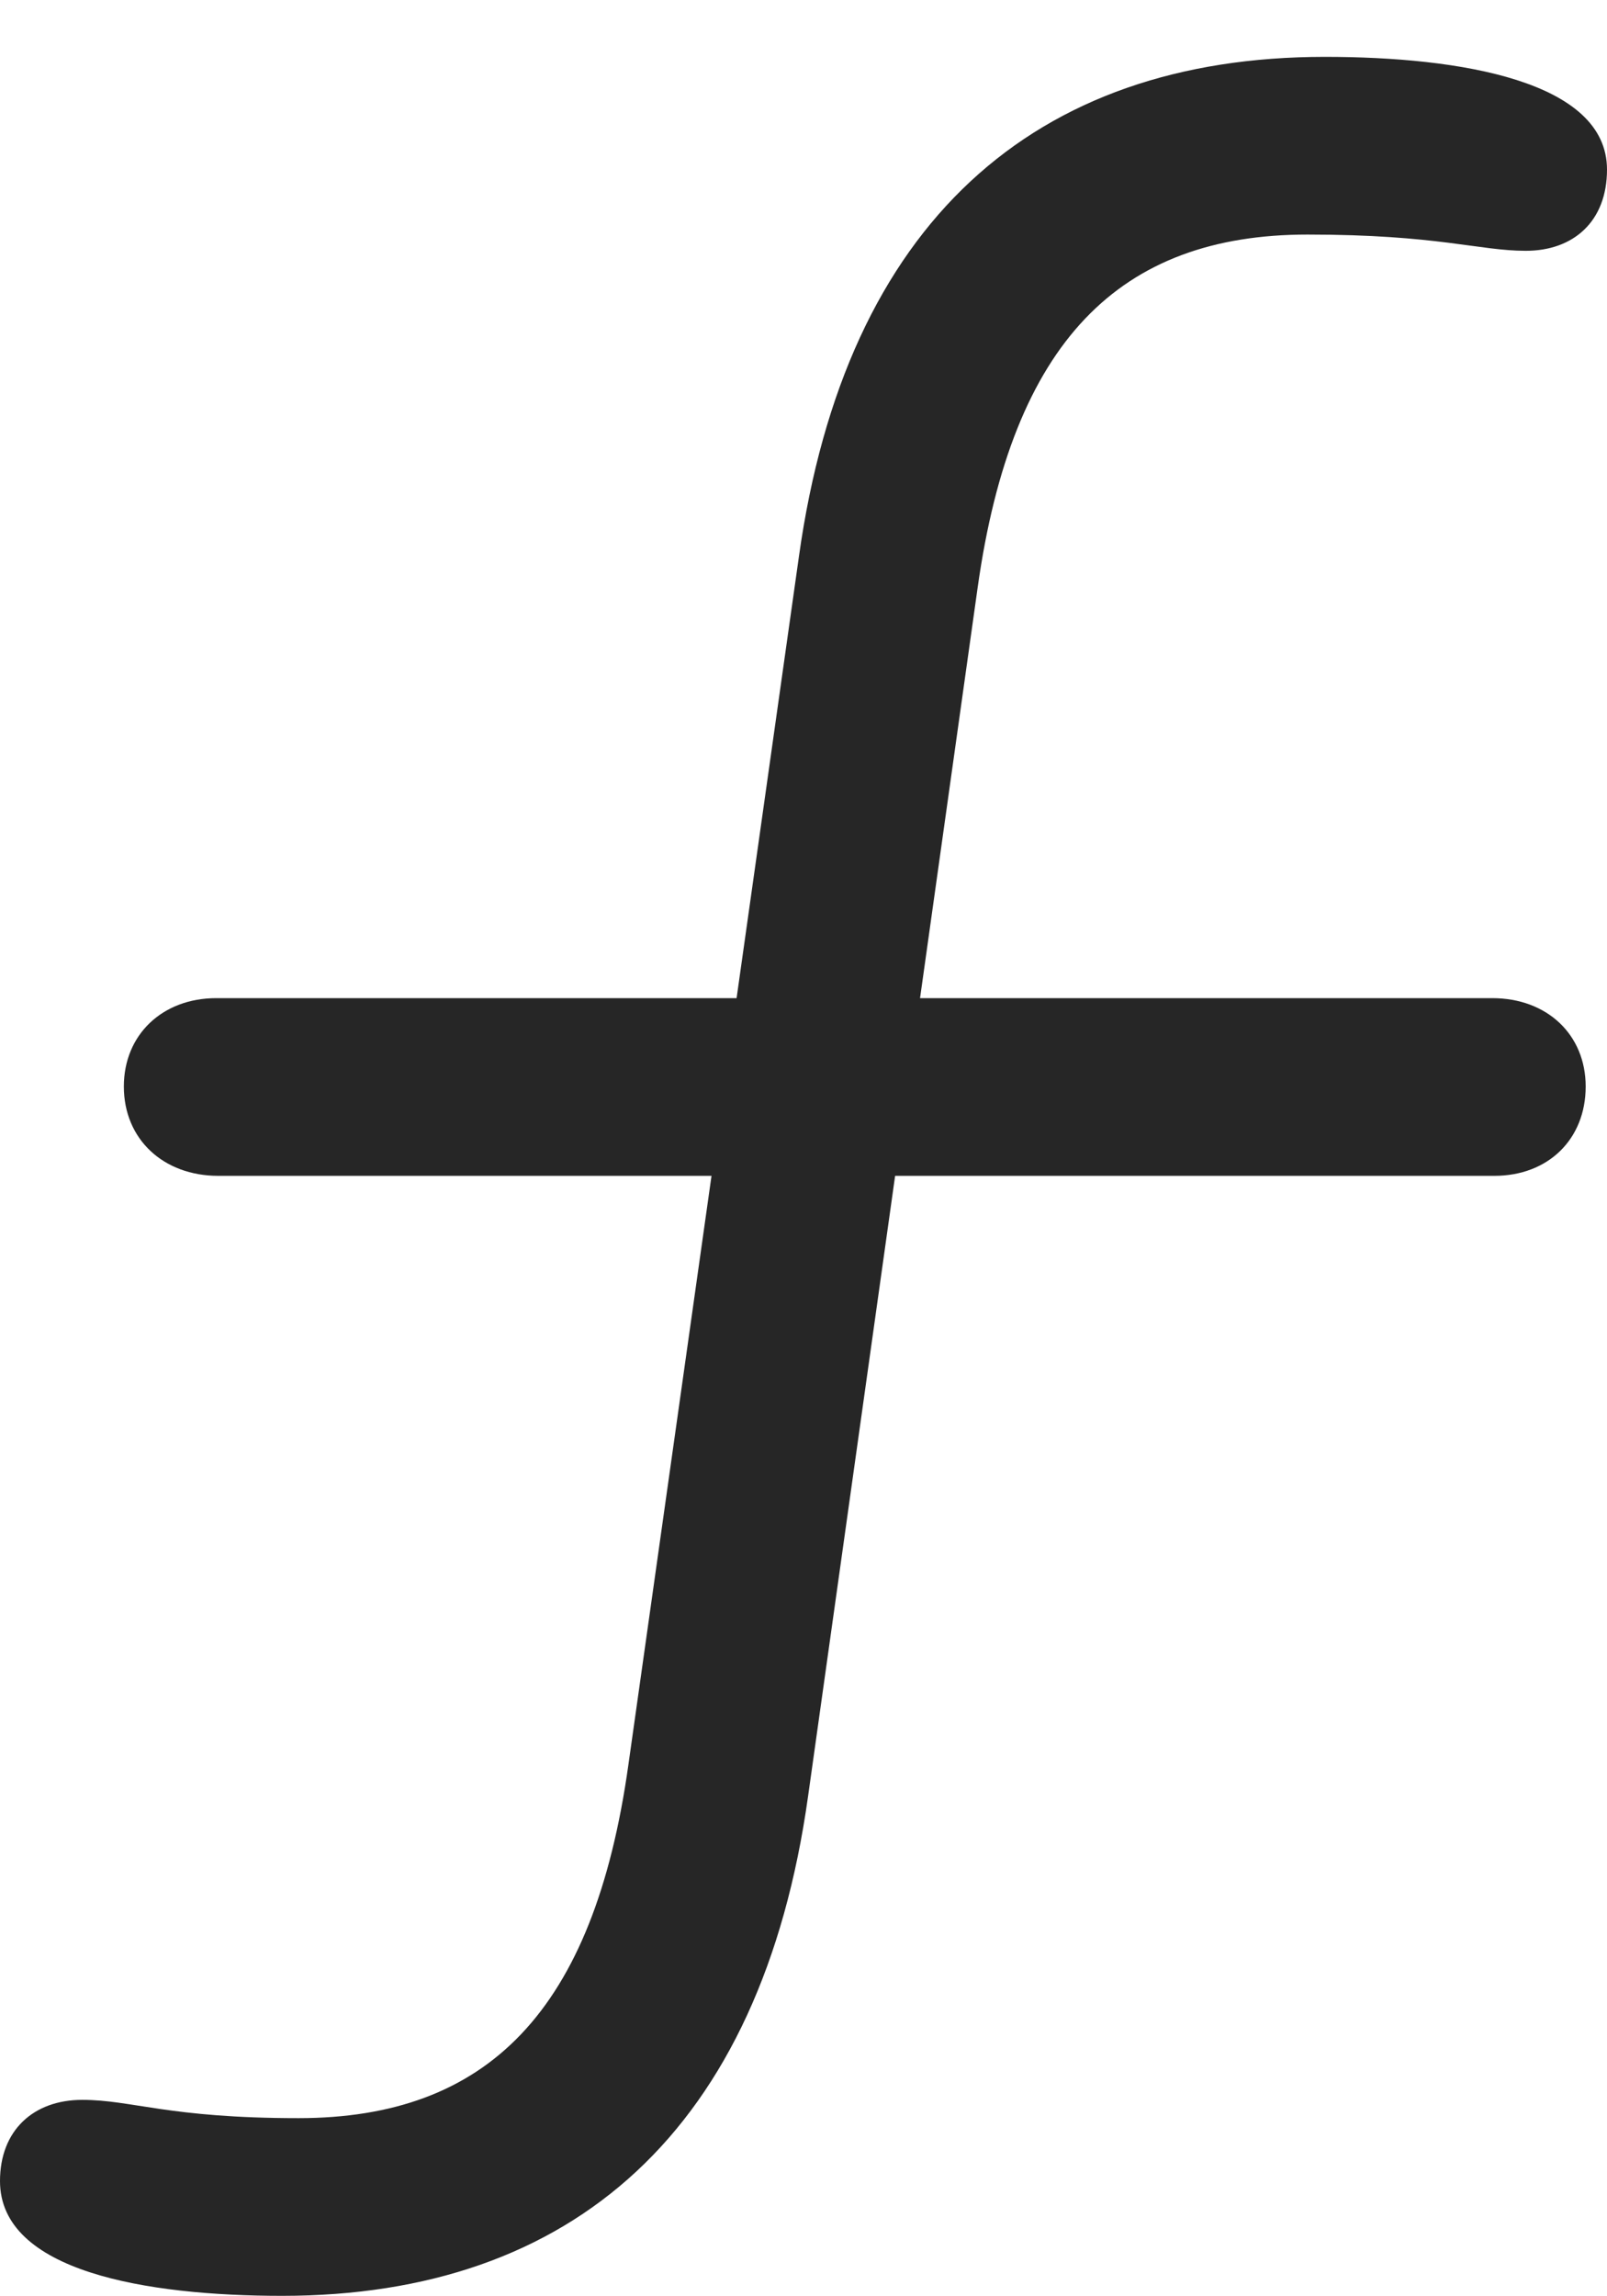 <?xml version="1.0" encoding="UTF-8"?>
<!--Generator: Apple Native CoreSVG 326-->
<!DOCTYPE svg
PUBLIC "-//W3C//DTD SVG 1.1//EN"
       "http://www.w3.org/Graphics/SVG/1.1/DTD/svg11.dtd">
<svg version="1.1" xmlns="http://www.w3.org/2000/svg" xmlns:xlink="http://www.w3.org/1999/xlink" viewBox="0 0 395.75 565.25">
 <g>
  <rect height="565.25" opacity="0" width="395.75" x="0" y="0"/>
  <path d="M69.5 565.25C141 565.25 187.5 524.5 199 442.25L240.75 144.75C249.25 84 275.75 57.75 322 57.75C354 57.75 364.25 61.75 375.75 61.75C387.5 61.75 395.75 54.5 395.75 41.75C395.75 20 359.75 14 326.25 14C254.75 14 208.25 54.75 196.75 137L154.75 434.5C146.25 495.25 120 521.5 73.5 521.5C41.5 521.5 32.5 517 20.25 517C8.25 517 0 524.5 0 537C0 559.25 36 565.25 69.5 565.25ZM53.75 289.5L368 289.5C381.25 289.5 390.5 280.5 390.5 267.5C390.5 254.75 381 245.75 367.5 245.75L53.25 245.75C40 245.75 30.5 254.75 30.5 267.5C30.5 280.5 40.25 289.5 53.75 289.5Z" fill="black" fill-opacity="0.85"/>
 </g>
</svg>
